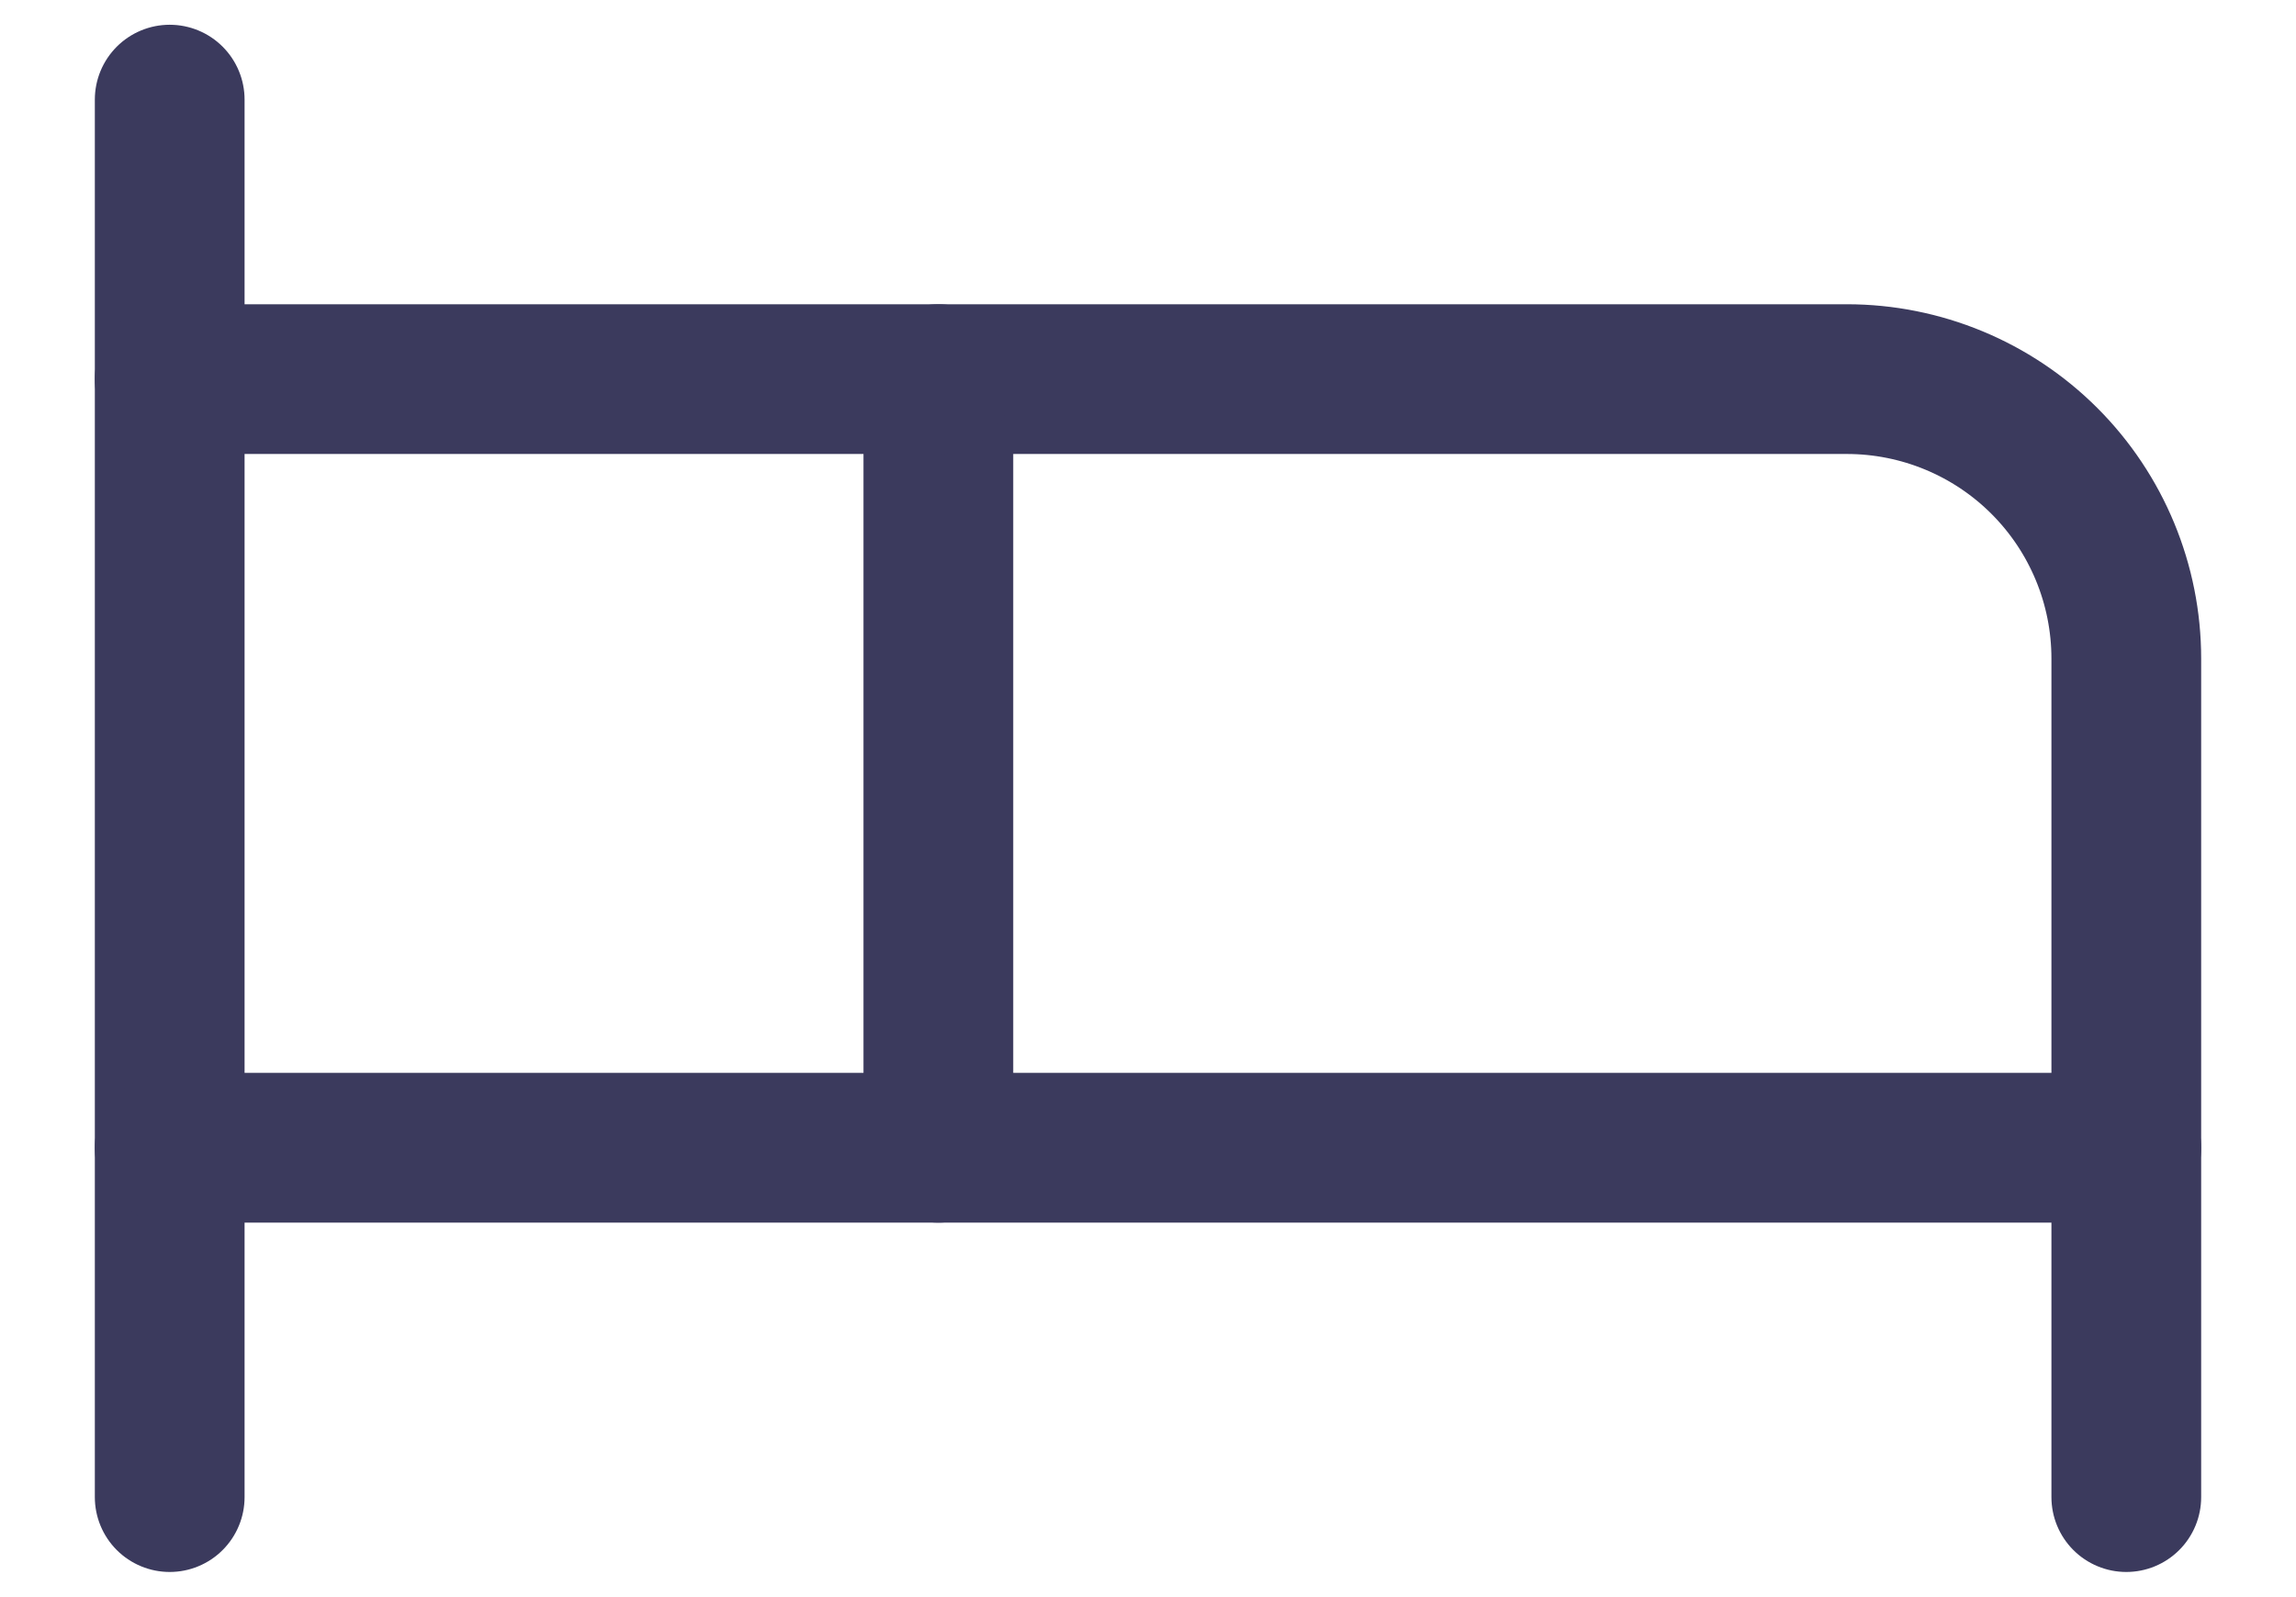 <svg width="23" height="16" viewBox="0 0 23 16" fill="none" xmlns="http://www.w3.org/2000/svg">
<path d="M9.4 11.498V3.798H18.5C19.243 3.798 19.955 4.093 20.48 4.618C21.005 5.143 21.3 5.855 21.3 6.598V11.498" stroke="#3B3A5D" stroke-width="1.5" stroke-linecap="round" stroke-linejoin="round"/>
<path d="M1.7 14.998V0.998" stroke="#3B3A5D" stroke-width="1.5" stroke-linecap="round" stroke-linejoin="round"/>
<path d="M1.7 11.498H21.3V14.998" stroke="#3B3A5D" stroke-width="1.5" stroke-linecap="round" stroke-linejoin="round"/>
<path d="M9.4 3.798H1.7" stroke="#3B3A5D" stroke-width="1.5" stroke-linecap="round" stroke-linejoin="round"/>
</svg>
